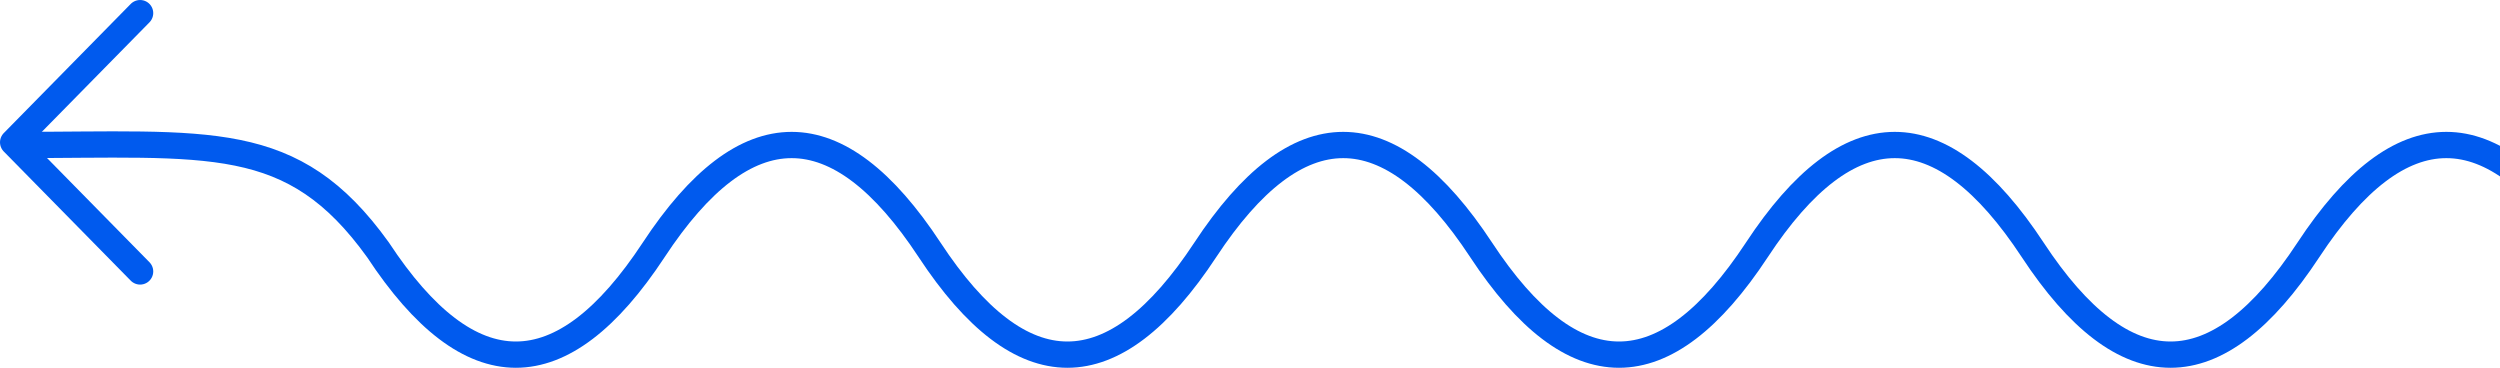<svg width="571" height="84" fill="none" xmlns="http://www.w3.org/2000/svg">
      <path id="arrow-wave-line" d="M3 33.12c45.09 0 63.77-3.25 83.33 23.94 21 31.92 41.99 31.92 62.98 0 21-31.92 42-31.92 63 0 20.99 31.92 41.98 31.92 62.98 0s42-31.92 62.99 0c21 31.92 42 31.92 62.99 0 21-31.92 41.99-31.92 62.99 0s41.99 31.92 62.98 0c21-31.92 42-31.92 63 0 20.99 31.92 41.99 31.92 62.98 0 21-31.92 42-31.92 62.99 0 21 31.92 42 31.92 62.99 0 21-31.92 41.99-31.92 62.99 0s41.99 31.92 62.98 0c21-31.92 42-31.92 63 0 20.99 31.92 41.98 31.92 62.98 0s41.99-31.92 62.99 0 41.99 31.92 62.99 0c20.99-31.92 41.99-31.92 62.99 0 20.99 31.92 41.99 31.92 62.98 0 21-31.92 42-31.92 62.99 0 21 31.92 42 31.92 62.99 0 21-31.92 41.99-31.92 62.99 0s41.99 31.92 62.99 0c20.99-31.92 41.99-31.92 62.99 0 20.99 31.92 41.99 31.92 62.99 0 20.99-31.92 41.99-31.92 62.98 0 21 31.92 42 31.92 62.99 0 21-31.92 41.99-31.92 62.99 0" stroke="#005AEE" stroke-width="6" style="stroke-dashoffset: 0px;"></path>
      <path id="arrow-wave-arrow" d="M32 3L3 32.5 32 62" stroke="#005AEE" stroke-width="6" stroke-linecap="round" stroke-linejoin="round" style="stroke-dashoffset: 0px;"></path>
    </svg>